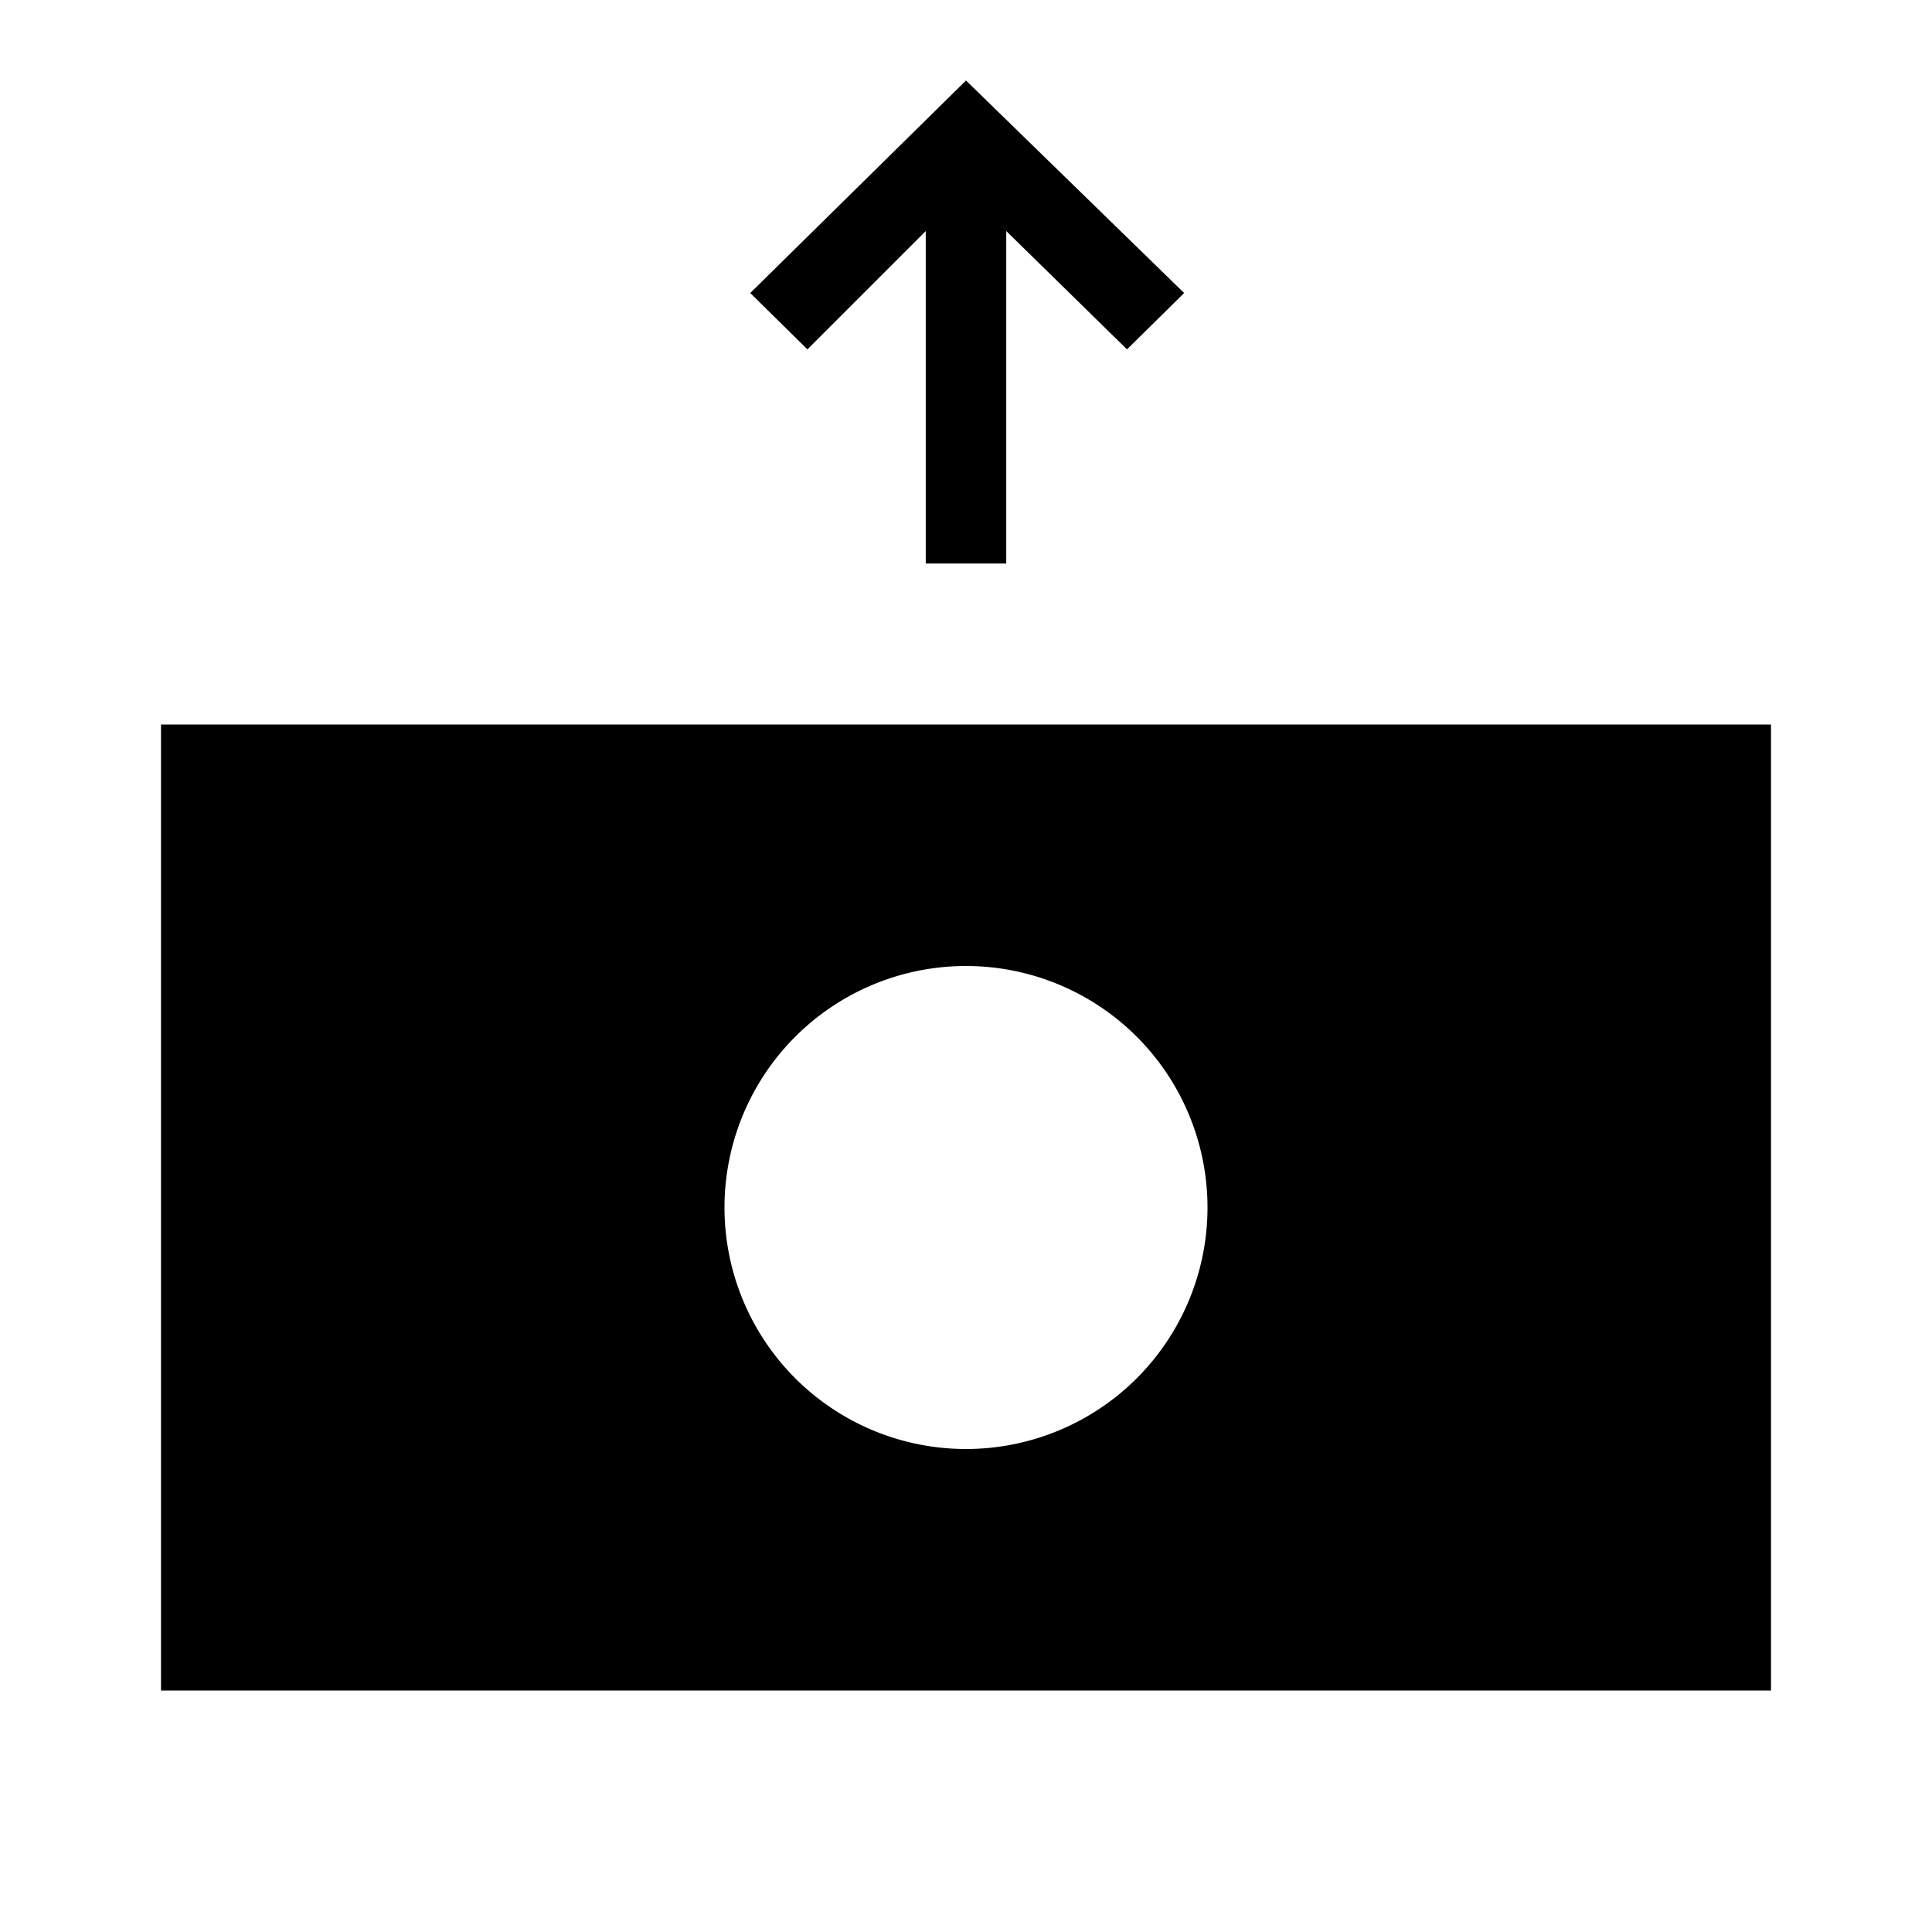 <svg id="Layer_1" data-name="Layer 1" xmlns="http://www.w3.org/2000/svg" viewBox="0 0 24 24"><title>iconoteka_expenses__outcome__payment_r_f</title><path d="M11.5,2.87V7h1V2.87L14,4.34l.71-.7L12,1,9.32,3.64l.71.7ZM2,9V21H22V9Zm10,9a3,3,0,1,1,3-3A3,3,0,0,1,12,18Z"/></svg>